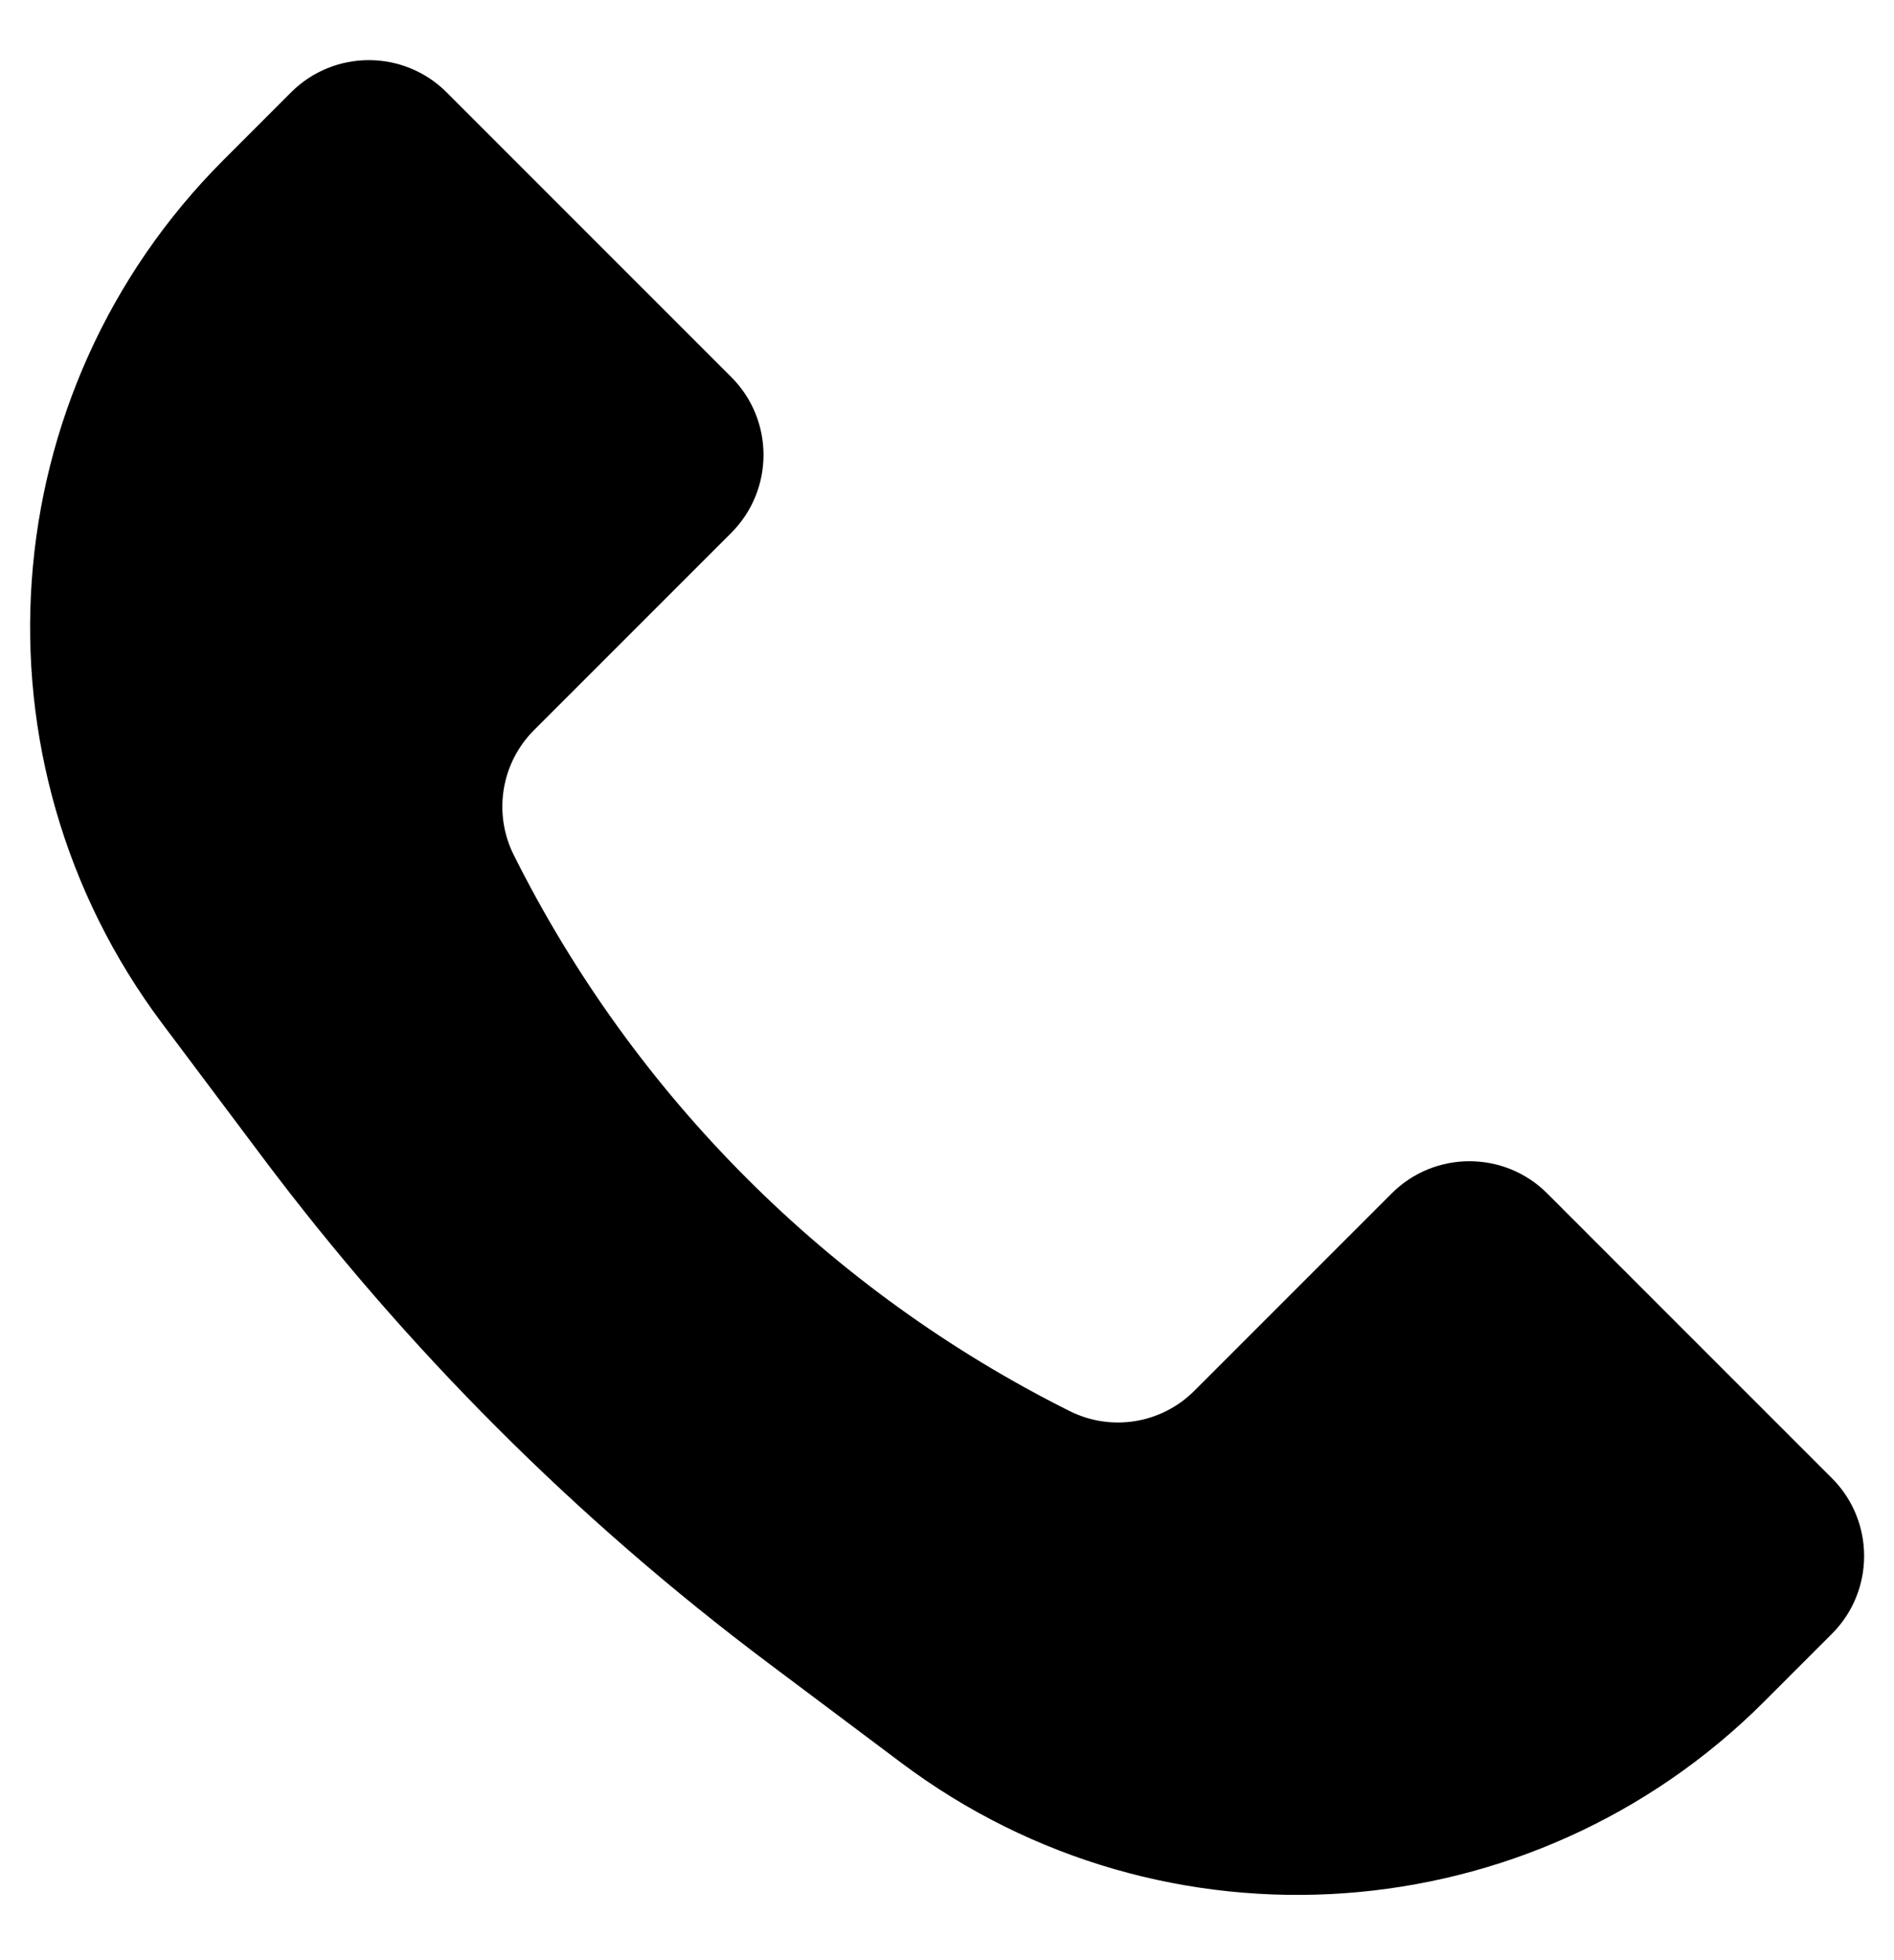 <svg width="29" height="30" viewBox="0 0 29 30" fill="none" xmlns="http://www.w3.org/2000/svg">
<path d="M3.423 2.447L4.456 1.414C5.114 0.756 6.181 0.756 6.839 1.414L11.197 5.771C11.855 6.429 11.855 7.496 11.197 8.155L8.176 11.175C7.673 11.679 7.548 12.448 7.866 13.085C9.708 16.768 12.694 19.755 16.377 21.596C17.014 21.915 17.784 21.79 18.287 21.286L21.308 18.266C21.966 17.608 23.033 17.608 23.691 18.266L28.049 22.623C28.707 23.281 28.707 24.348 28.049 25.006L27.015 26.04C23.457 29.598 17.824 29.998 13.799 26.979L11.762 25.452C8.824 23.248 6.214 20.638 4.011 17.7L2.483 15.664C-0.536 11.638 -0.135 6.005 3.423 2.447Z" fill="currentColor"/>
</svg>

